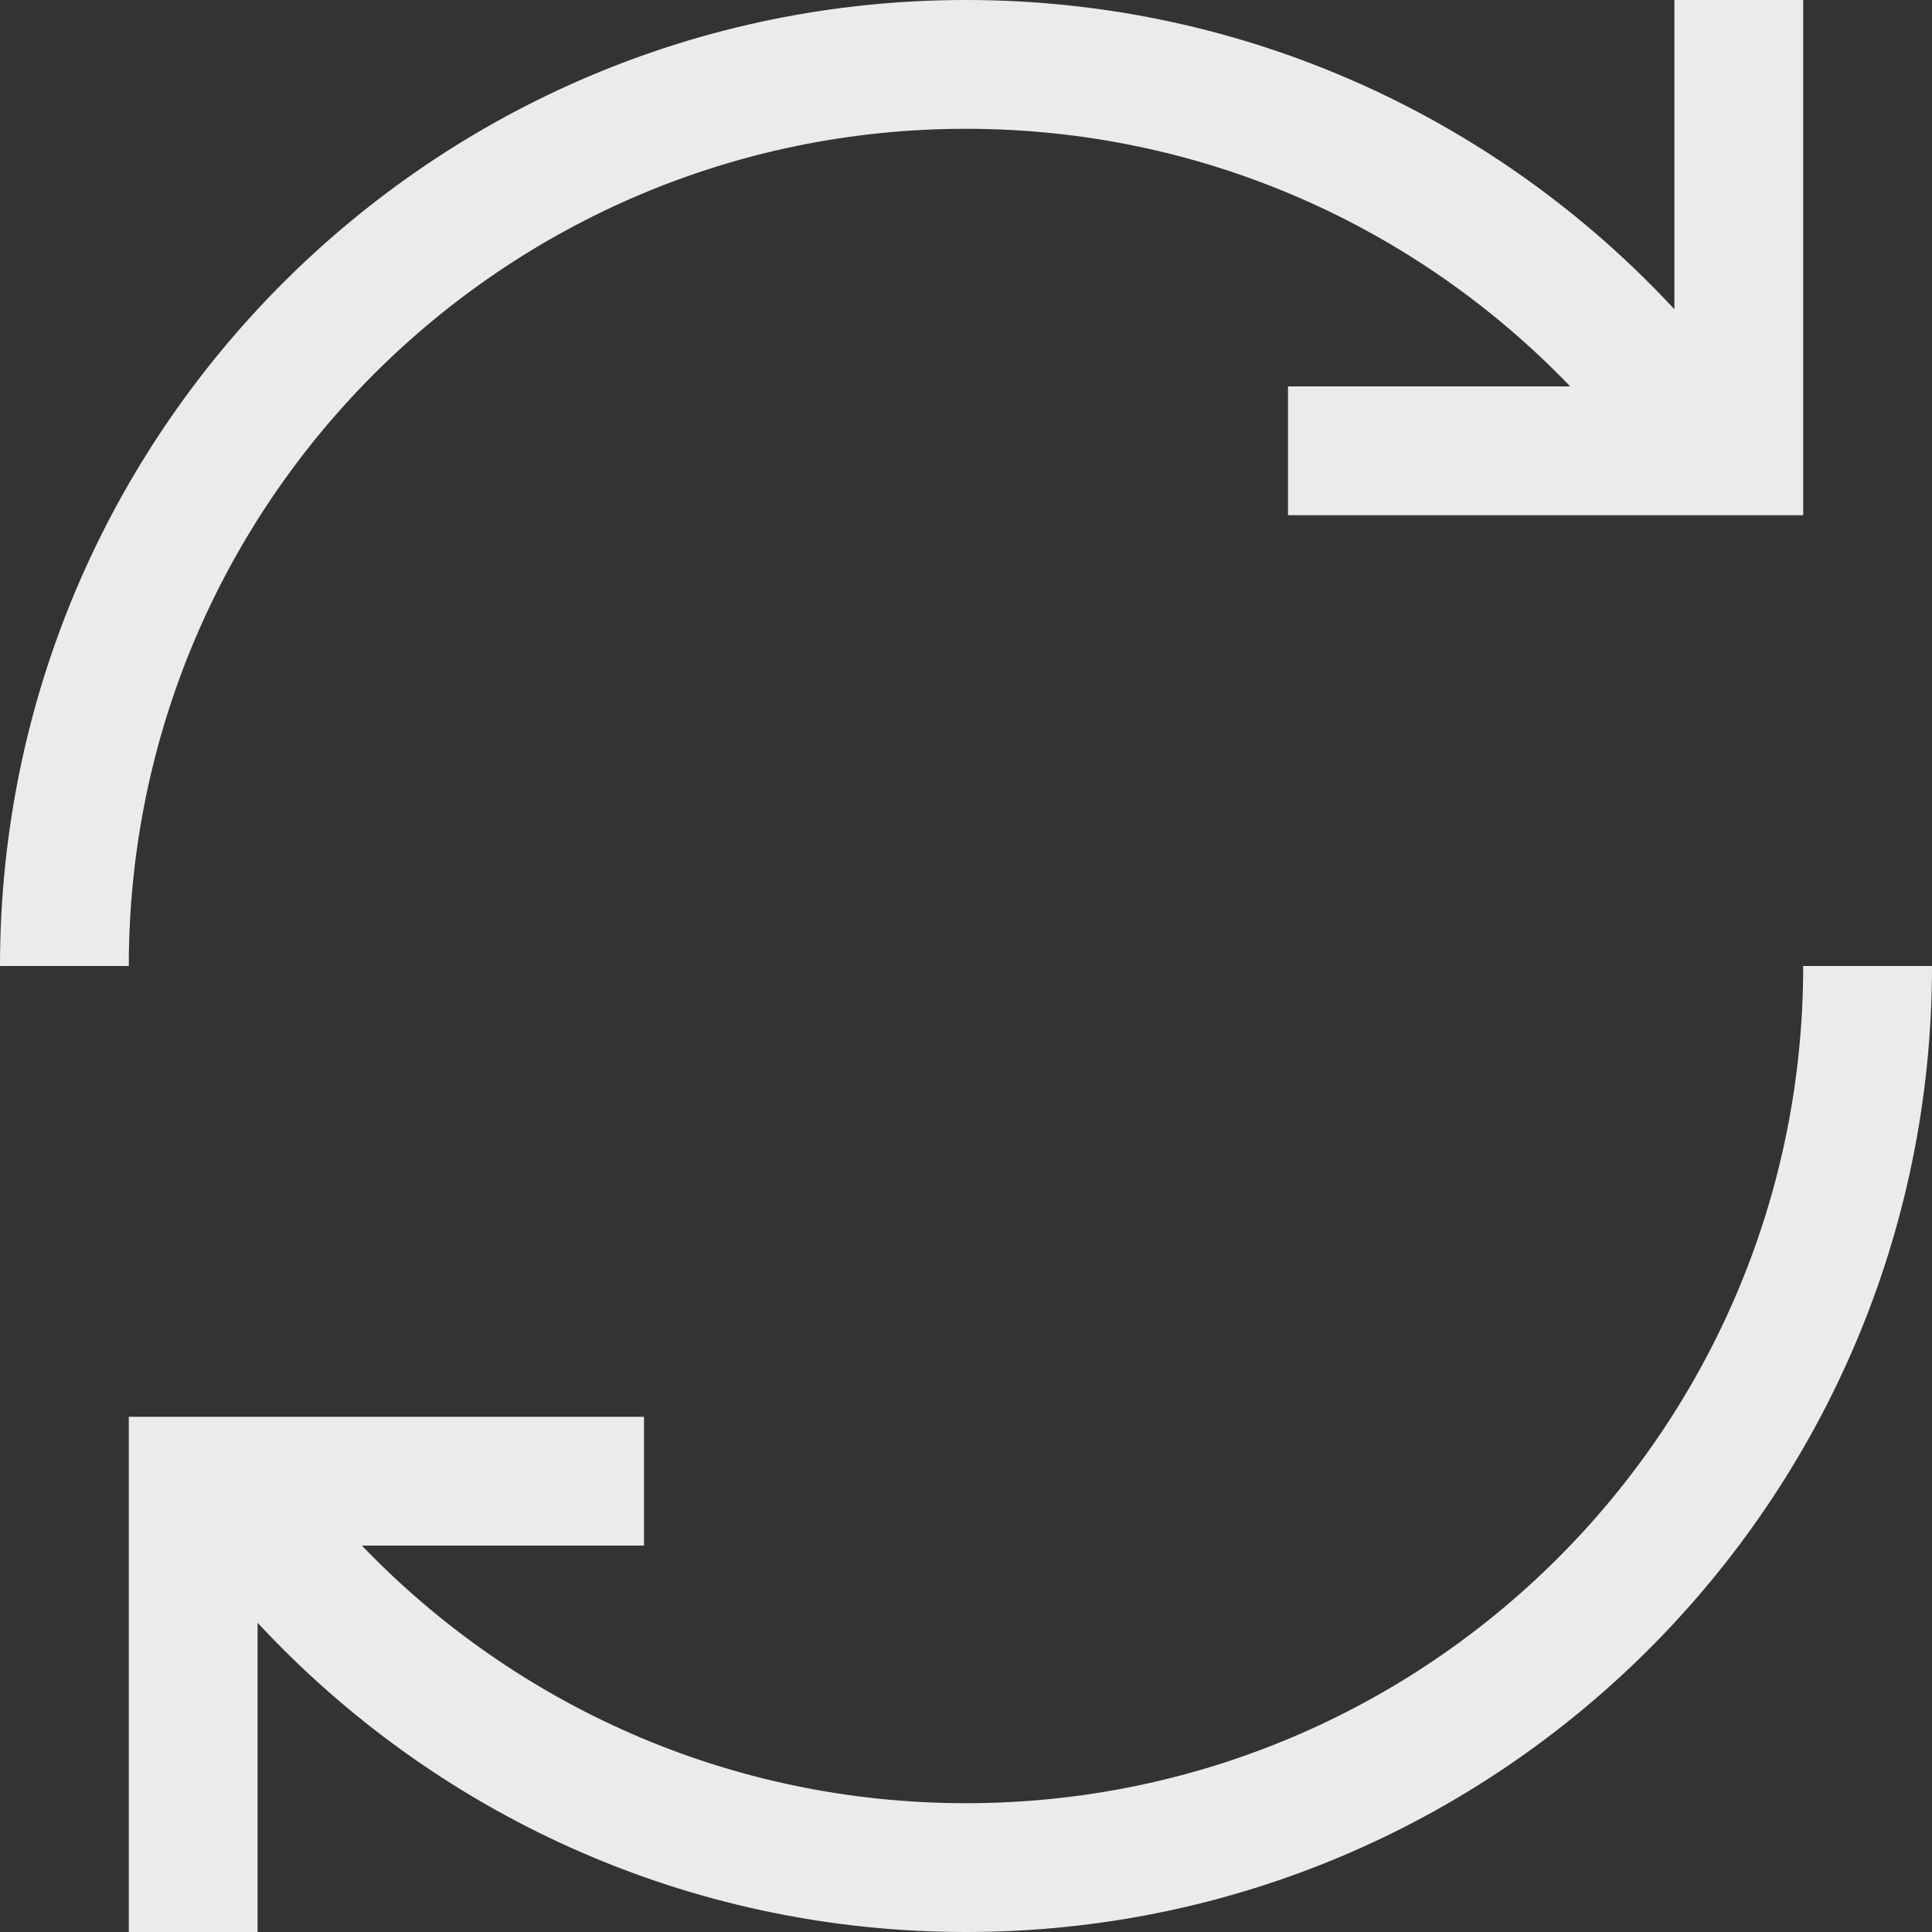 <svg width="15" height="15" viewBox="0 0 15 15" fill="none" xmlns="http://www.w3.org/2000/svg">
<rect x="0" y="0" width="15" height="15" fill="#333333" stroke="none"/>
<path fill-rule="evenodd" clip-rule="evenodd" d="M7.5 1C3.91 1 1 3.91 1 7.5H0C0 3.358 3.358 0 7.5 0C9.673 0 11.631 0.925 13 2.401V0H14V4L10 4V3L12.191 3C11.007 1.767 9.343 1 7.5 1ZM7.5 14C11.09 14 14 11.09 14 7.5H15C15 11.642 11.642 15 7.5 15C5.327 15 3.369 14.075 2 12.599V15H1V11H5V12H2.81C3.993 13.233 5.657 14 7.5 14Z" fill="#EBEBED"/>
</svg>
